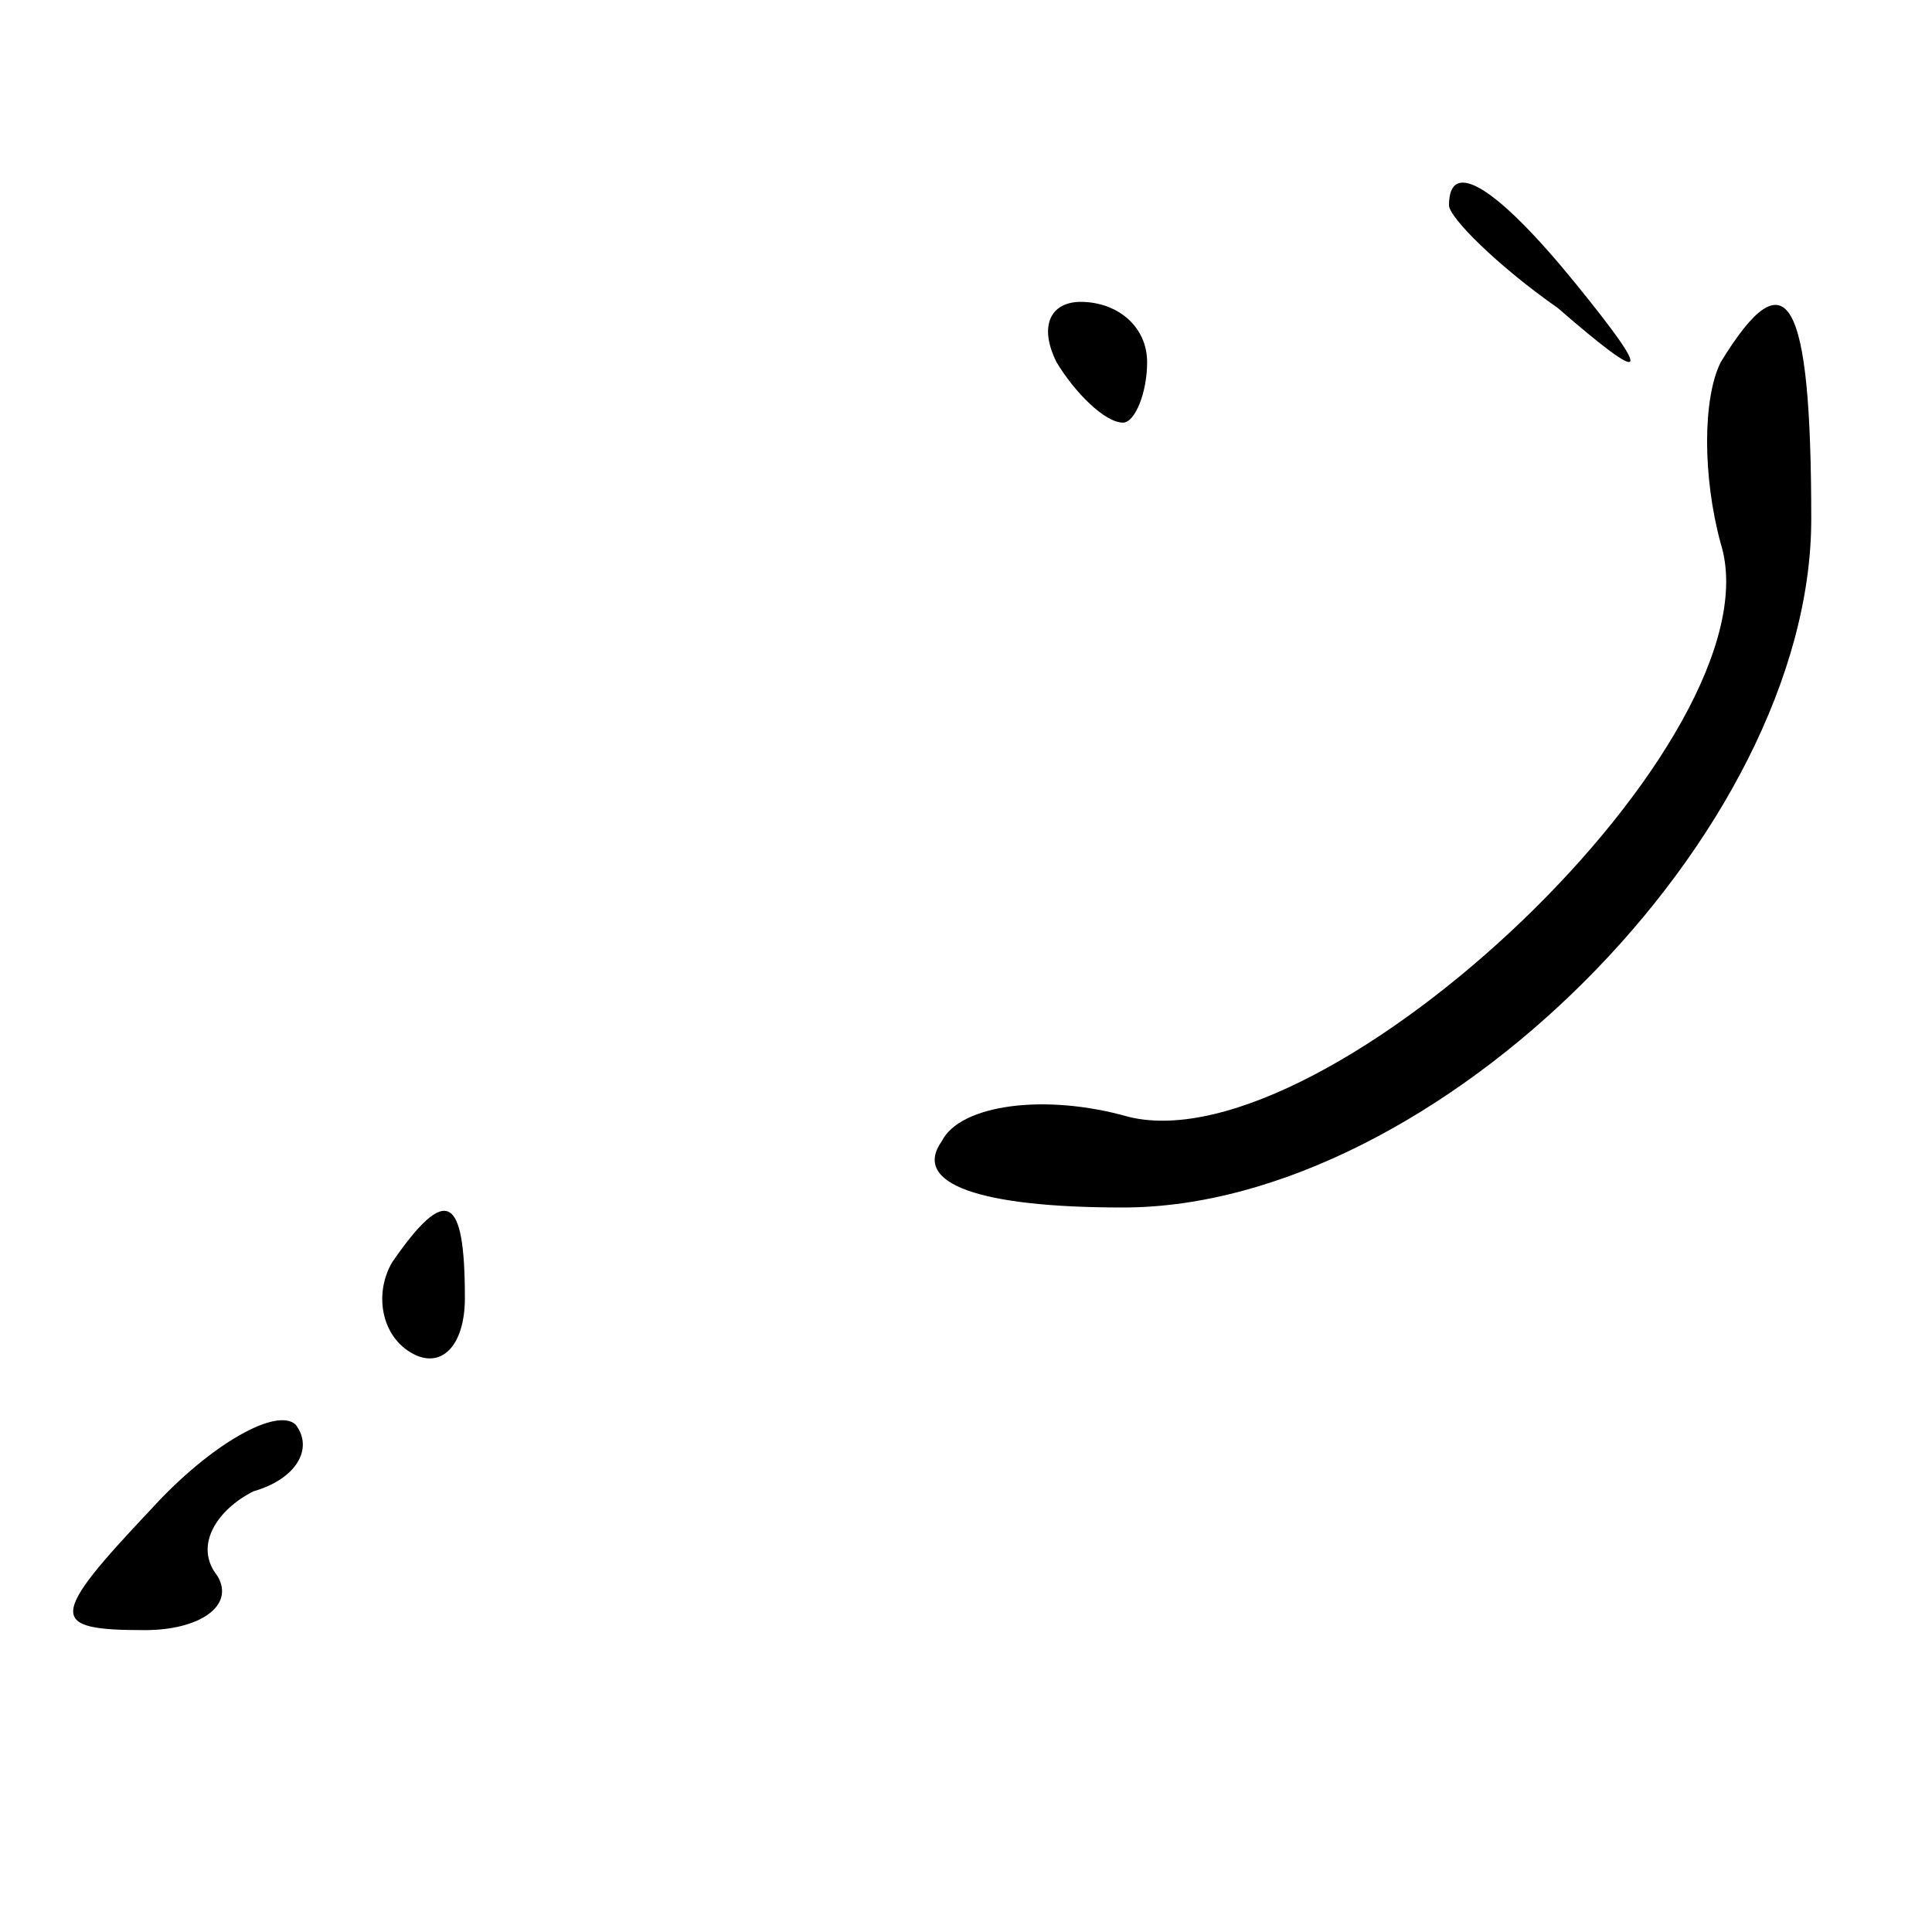 <?xml version="1.0" standalone="no"?>
<!DOCTYPE svg PUBLIC "-//W3C//DTD SVG 20010904//EN"
 "http://www.w3.org/TR/2001/REC-SVG-20010904/DTD/svg10.dtd">
<svg version="1.0" xmlns="http://www.w3.org/2000/svg"
 width="32pt" height="32pt" viewBox="0 0 32 32"
 preserveAspectRatio="xMidYMid meet">
<g transform="translate(0,32) scale(0.1,-0.1)"
fill="#000000" stroke="none">
<path fill="#000000" stroke="none" d="M240 286 c0 -2 8 -10 18 -17 15 -13 16
-12 3 4 -13 16 -21 21 -21 13z"/>
<path fill="#000000" stroke="none" d="M175 260 c3 -5 8 -10 11 -10 2 0 4 5 4
10 0 6 -5 10 -11 10 -5 0 -7 -4 -4 -10z"/>
<path fill="#000000" stroke="none" d="M285 260 c-3 -6 -3 -19 0 -30 10 -32
-65 -103 -98 -95 -14 4 -28 2 -31 -4 -5 -7 6 -11 30 -11 52 0 114 62 114 114
0 37 -4 44 -15 26z"/>
<path fill="#000000" stroke="none" d="M65 111 c-3 -5 -2 -12 3 -15 5 -3 9 1
9 9 0 17 -3 19 -12 6z"/>
<path fill="#000000" stroke="none" d="M25 70 c-17 -18 -17 -20 -1 -20 9 0 15
4 12 9 -4 5 0 11 6 14 7 2 10 7 7 11 -3 3 -14 -3 -24 -14z"/>
</g>
</svg>
